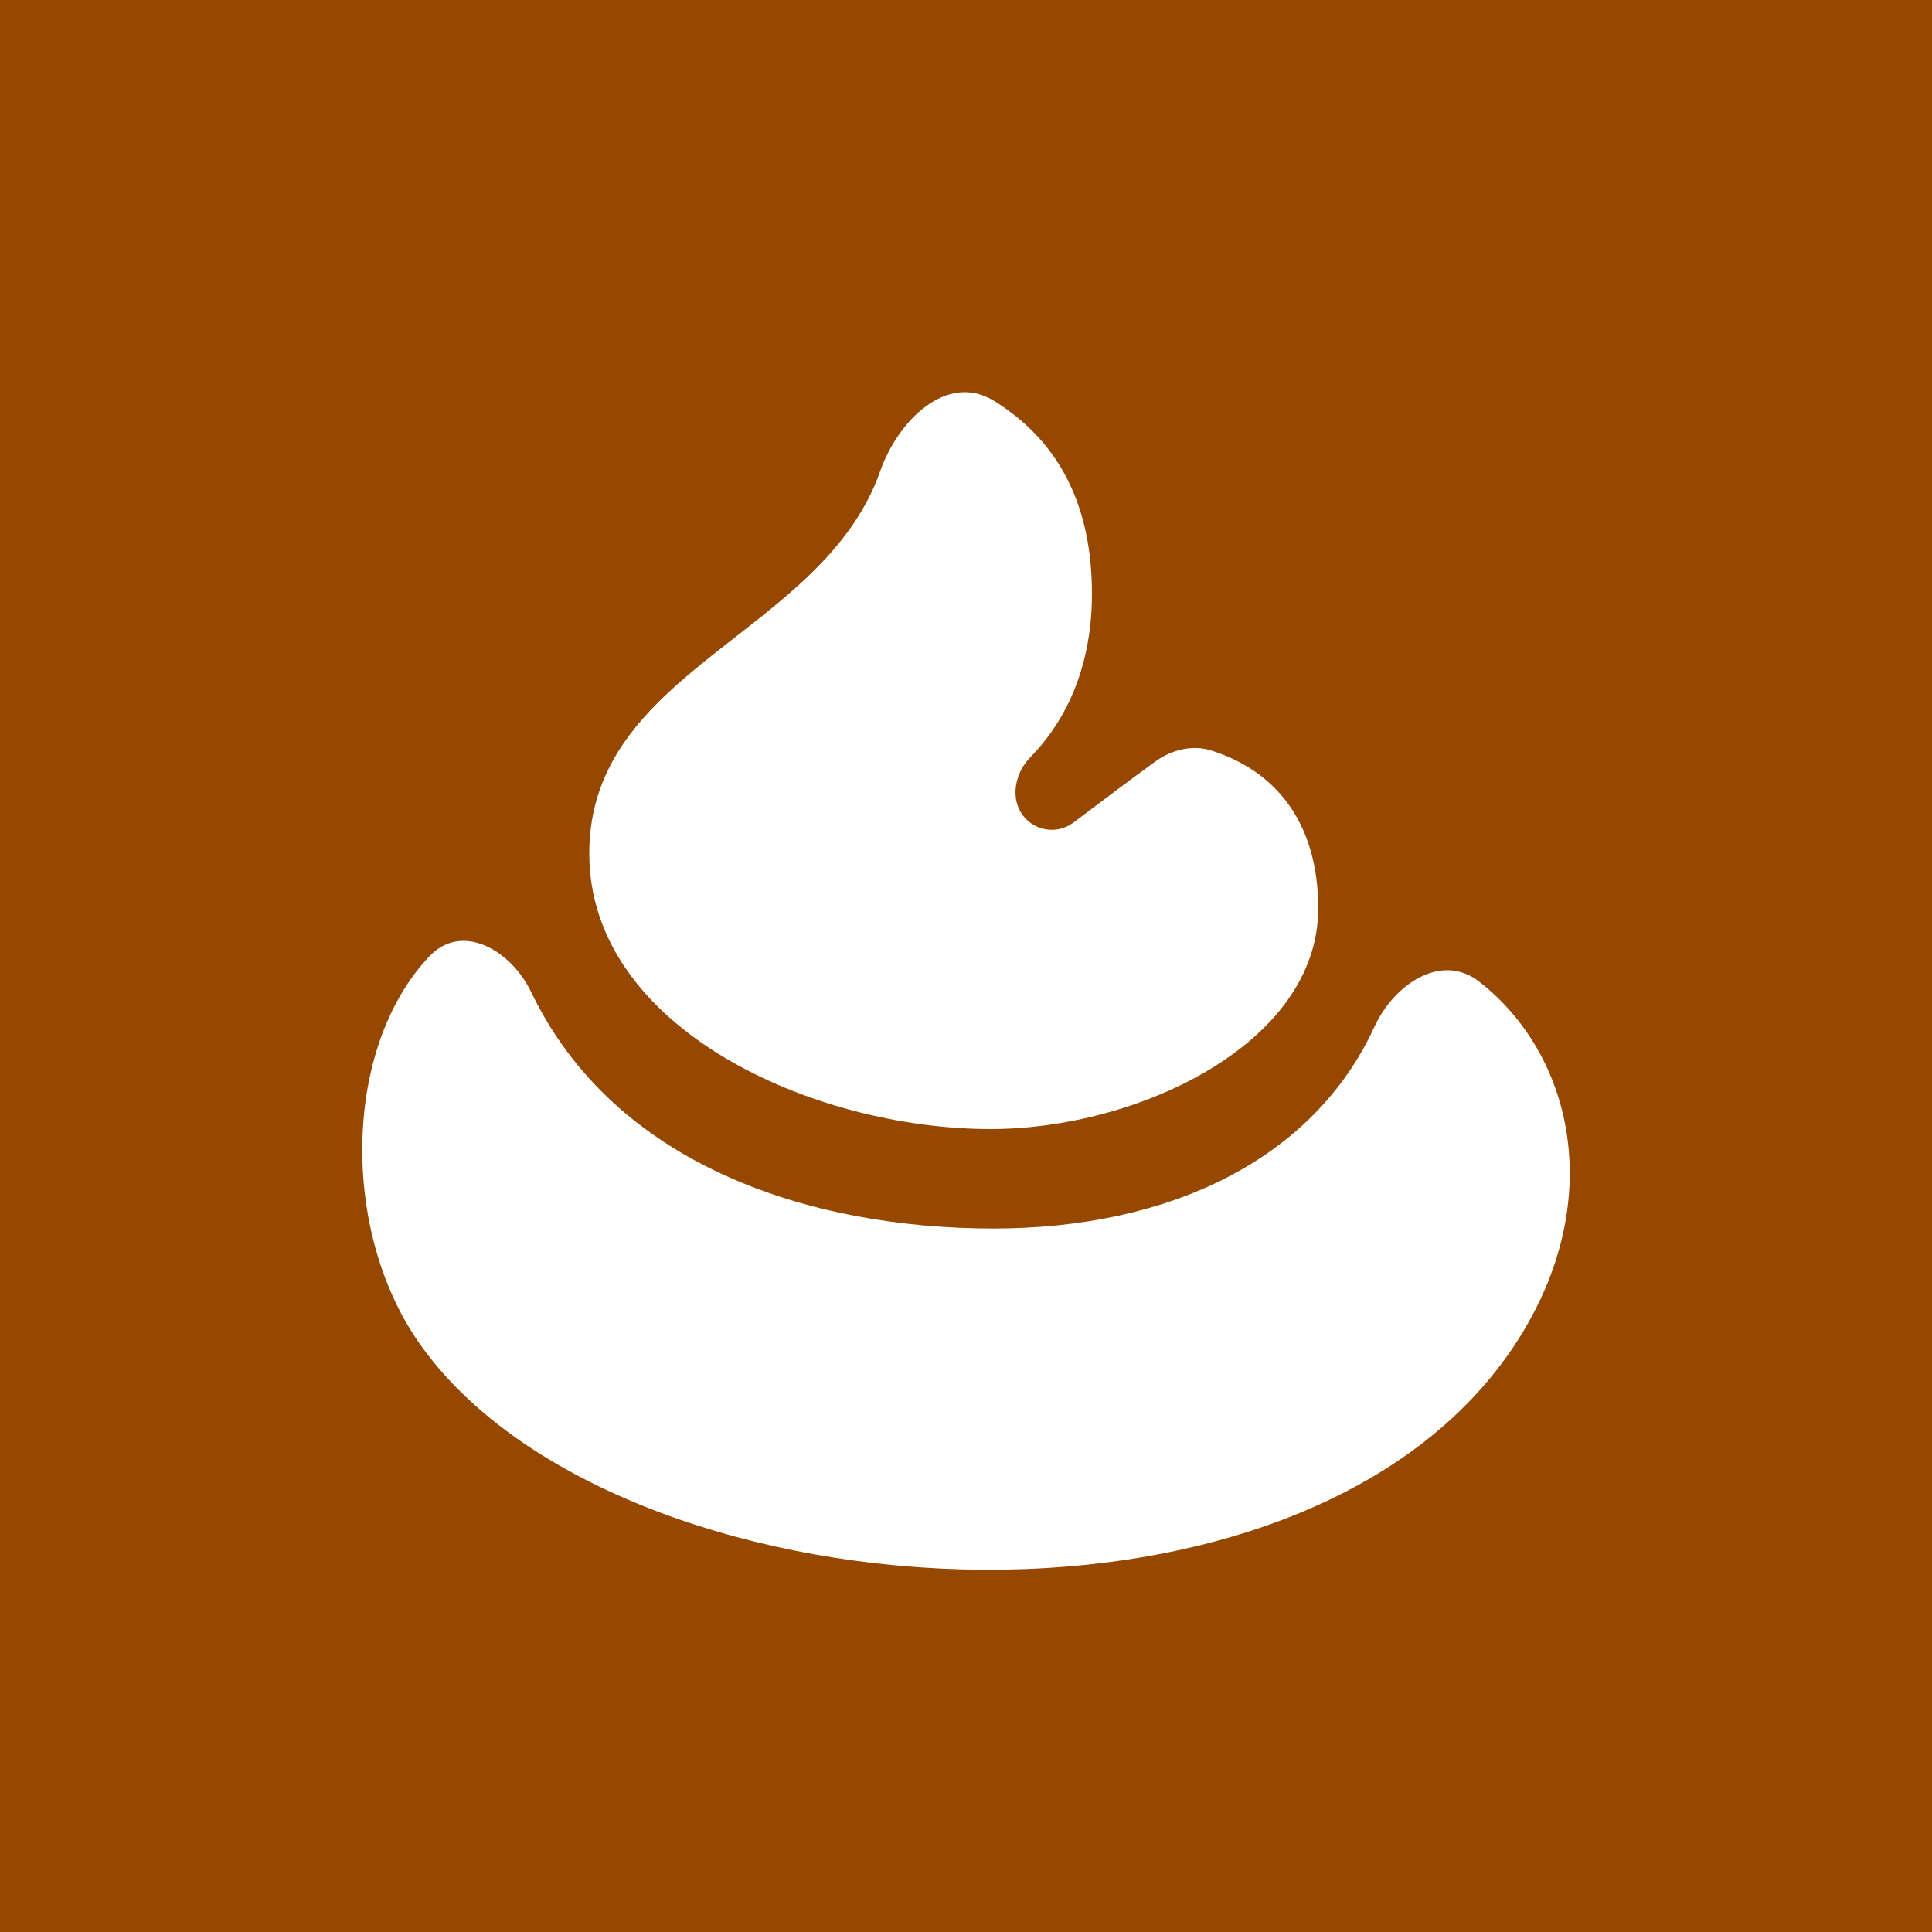 <svg width="48" height="48" viewBox="0 0 48 48" fill="none" xmlns="http://www.w3.org/2000/svg">
<rect x="0" y="0" width="48" height="48" fill="#333333" stroke="none"/>
<g clip-path="url(#clip0_256_192)">
<path fill-rule="evenodd" clip-rule="evenodd" d="M0 0H48V48H0V0Z" fill="#964800"/>
<path fill-rule="evenodd" clip-rule="evenodd" d="M10.409 33.36C8.454 30.557 8.526 26.013 10.673 23.755C11.477 22.909 12.692 23.598 13.198 24.65C15.264 28.949 20.114 30.522 24.68 30.522C29.053 30.522 32.628 28.811 34.147 25.511C34.642 24.437 35.82 23.662 36.752 24.39C39.085 26.213 39.928 29.845 37.695 33.319C32.422 41.524 15.194 40.223 10.409 33.36ZM24.611 28.051C20.193 28.051 14.64 25.546 14.64 21.205C14.64 16.624 20.441 15.766 21.866 11.711C22.315 10.431 23.538 9.246 24.693 9.958C26.328 10.966 27.129 12.58 27.129 14.752C27.129 16.862 26.259 18.143 25.602 18.809C25.246 19.17 25.101 19.752 25.364 20.186V20.186C25.64 20.64 26.249 20.756 26.672 20.435C27.268 19.984 28.083 19.371 28.699 18.923C29.11 18.624 29.628 18.495 30.11 18.651C31.805 19.197 32.751 20.557 32.751 22.569C32.751 25.924 28.279 28.051 24.611 28.051Z" fill="white"/>
</g>
<defs>
<clipPath id="clip0_256_192">
<rect width="48" height="48" fill="white"/>
</clipPath>
</defs>
</svg>
